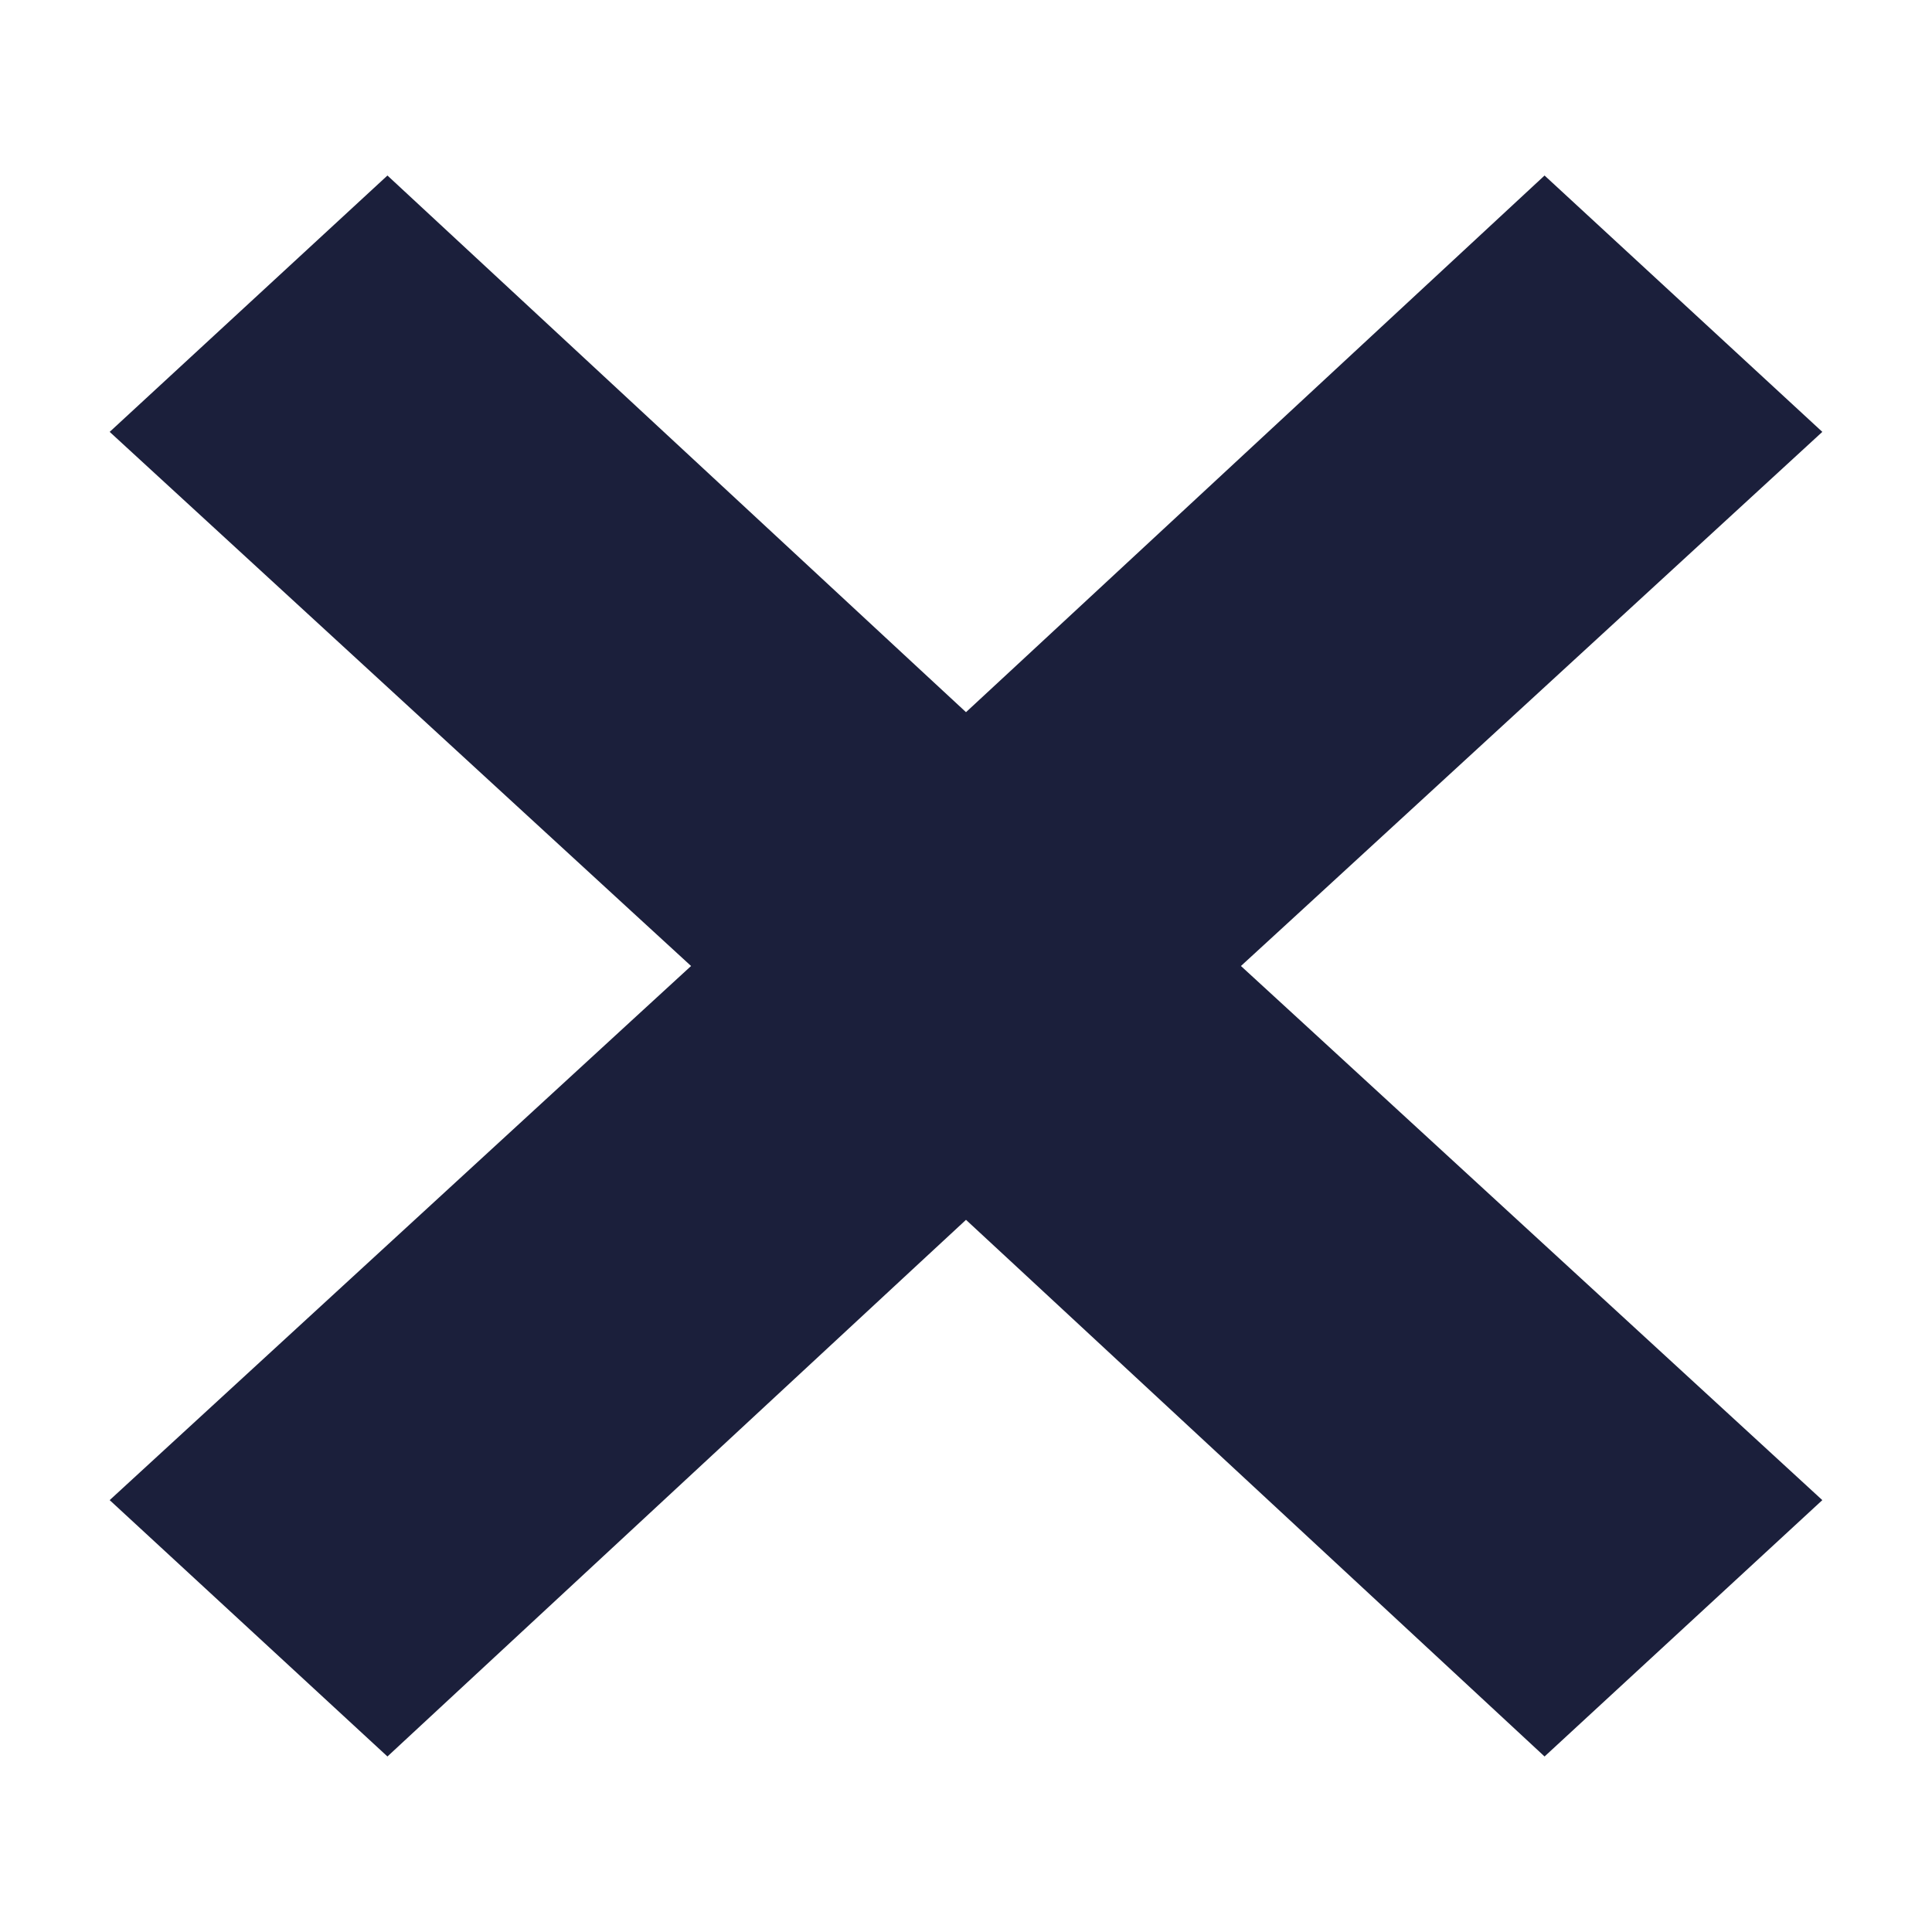 <svg width="13" height="13" viewBox="0 0 13 13" fill="#1B1F3B" xmlns="http://www.w3.org/2000/svg">
<path d="M8.751 6.868L12.262 10.094L10.393 11.819L6.84 8.523L6.5 8.208L6.16 8.523L2.607 11.819L0.738 10.094L4.249 6.868L4.65 6.5L4.249 6.132L0.738 2.906L2.607 1.181L6.16 4.477L6.5 4.792L6.84 4.477L10.393 1.181L12.262 2.906L8.751 6.132L8.35 6.5L8.751 6.868Z"/>
</svg>
